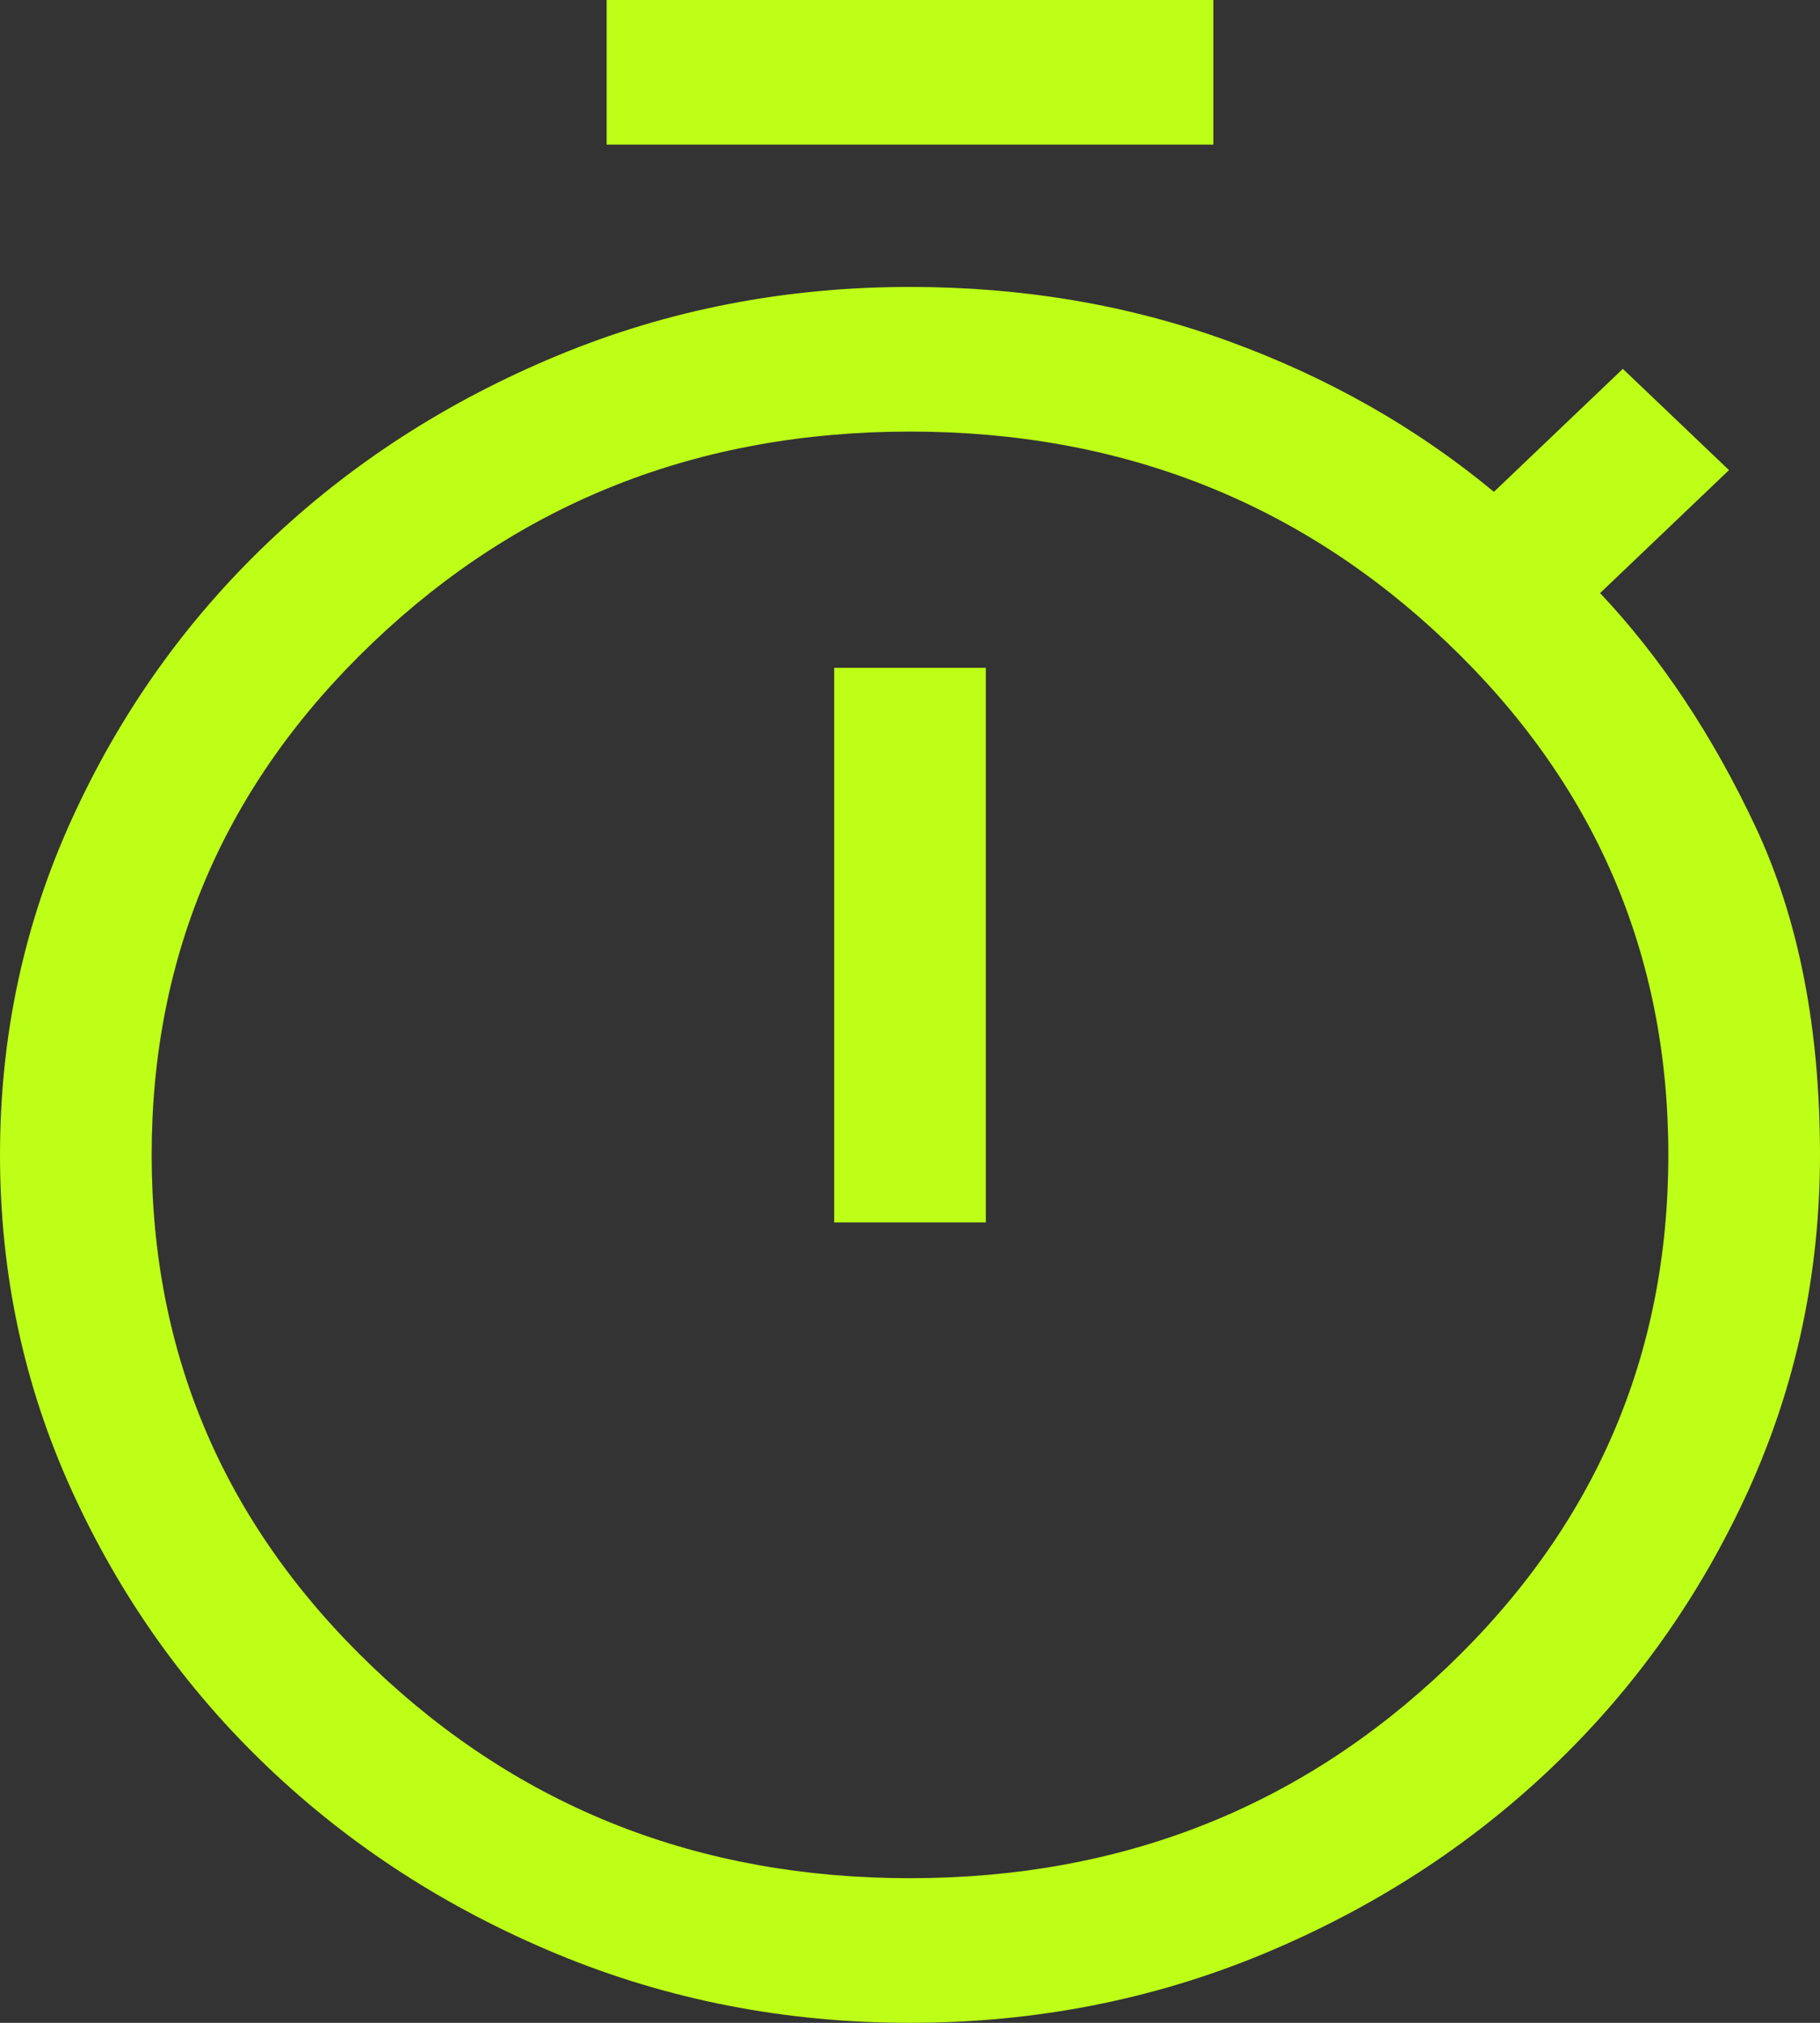 <svg width="18" height="20" viewBox="0 0 18 20" fill="none" xmlns="http://www.w3.org/2000/svg">
<rect x="0" y="0" width="18" height="20" fill="#333333" stroke="none"/>
<path d="M6 1.43V0H12V1.43H6ZM8.25 12.086H9.75V6.603H8.25V12.086ZM9 20C7.767 20 6.604 19.773 5.513 19.321C4.421 18.868 3.467 18.252 2.65 17.473C1.833 16.695 1.188 15.785 0.713 14.744C0.237 13.703 0 12.594 0 11.418C0 10.242 0.237 9.134 0.713 8.093C1.188 7.052 1.833 6.142 2.65 5.364C3.467 4.585 4.421 3.969 5.513 3.516C6.604 3.063 7.767 2.837 9 2.837C10.117 2.837 11.167 3.015 12.15 3.373C13.133 3.731 14.008 4.227 14.775 4.863L16.05 3.647L17.1 4.648L15.825 5.864C16.425 6.5 16.938 7.271 17.363 8.176C17.788 9.082 18 10.163 18 11.418C18 12.594 17.762 13.703 17.288 14.744C16.812 15.785 16.167 16.695 15.35 17.473C14.533 18.252 13.579 18.868 12.488 19.321C11.396 19.773 10.233 20 9 20ZM9 18.57C11.083 18.57 12.854 17.875 14.312 16.484C15.771 15.093 16.5 13.405 16.5 11.418C16.5 9.432 15.771 7.743 14.312 6.353C12.854 4.962 11.083 4.267 9 4.267C6.917 4.267 5.146 4.962 3.688 6.353C2.229 7.743 1.5 9.432 1.5 11.418C1.5 13.405 2.229 15.093 3.688 16.484C5.146 17.875 6.917 18.57 9 18.57Z" fill="#BEFF17"/>
</svg>

